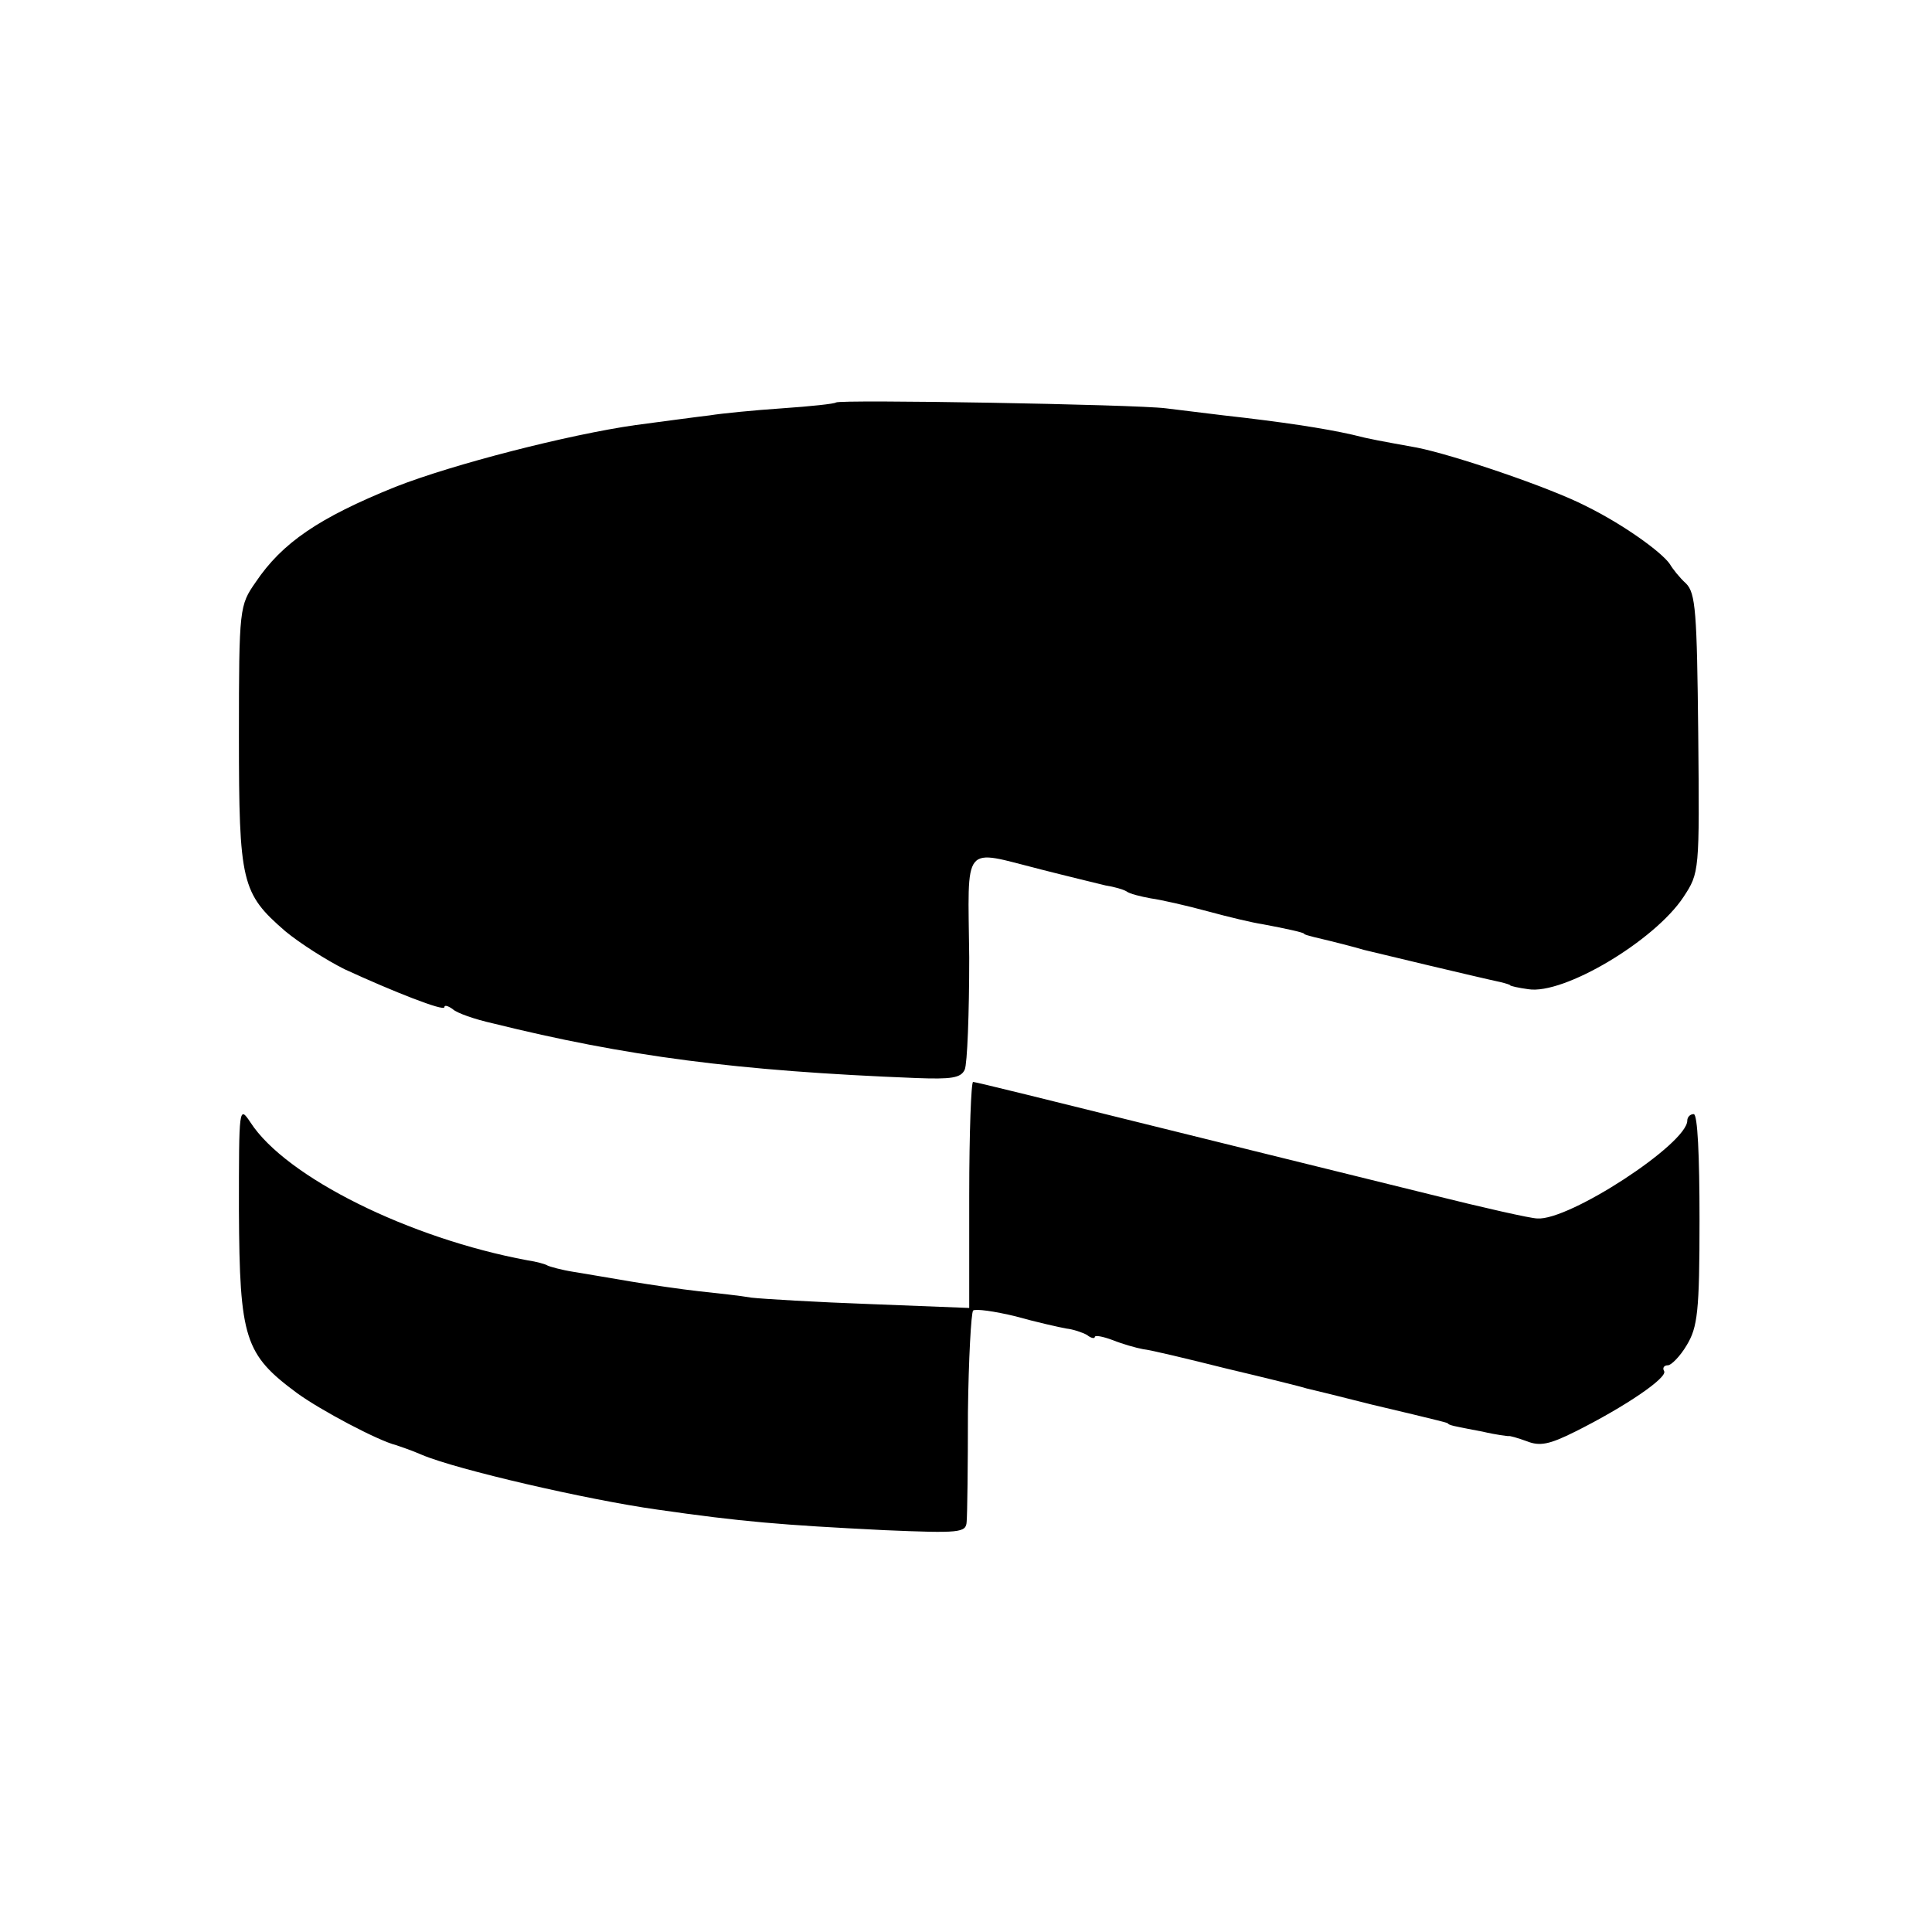 <?xml version="1.0" standalone="no"?>
<!DOCTYPE svg PUBLIC "-//W3C//DTD SVG 20010904//EN"
 "http://www.w3.org/TR/2001/REC-SVG-20010904/DTD/svg10.dtd">
<svg version="1.0" xmlns="http://www.w3.org/2000/svg"
 width="300pt" height="300pt" viewBox="0 0 300 300"
 preserveAspectRatio="xMidYMid meet">
<g transform="translate(0,300) scale(0.1,-0.1)"
fill="#000000" stroke="none">
<path d="M1298 2375 c-2 -2 -39 -6 -83 -9 -44 -3 -95 -8 -113 -11 -18 -2 -69
-9 -115 -15 -105 -15 -284 -61 -373 -96 -119 -48 -176 -87 -217 -148 -25 -36
-26 -39 -26 -238 0 -229 4 -245 72 -304 23 -19 64 -45 92 -59 76 -35 155 -66
155 -59 0 4 6 2 13 -3 6 -6 35 -16 62 -22 206 -51 378 -74 658 -85 54 -2 69 0
75 13 4 9 7 87 7 174 -2 181 -12 168 111 137 43 -11 89 -22 101 -25 13 -2 27
-6 32 -9 5 -4 22 -8 38 -11 15 -2 55 -11 88 -20 33 -9 71 -18 85 -20 37 -7 65
-13 65 -15 0 -1 7 -3 15 -5 34 -8 61 -15 78 -20 16 -4 179 -43 212 -50 8 -2
15 -4 15 -5 0 -1 13 -4 28 -6 55 -9 196 75 241 143 25 38 25 39 23 254 -2 189
-4 218 -19 233 -10 9 -21 23 -25 30 -13 19 -73 62 -130 90 -56 29 -207 80
-263 91 -55 10 -73 13 -100 20 -44 10 -110 20 -200 30 -25 3 -65 8 -90 11 -47
6 -507 14 -512 9z"/>
<path d="M1505 1145 l0 -176 -153 6 c-84 3 -167 8 -185 10 -17 3 -54 7 -82 10
-27 3 -75 10 -105 15 -30 5 -70 12 -89 15 -19 3 -37 8 -41 10 -3 2 -17 6 -31
8 -183 34 -375 129 -430 214 -18 27 -18 24 -18 -137 1 -199 9 -223 90 -283 37
-27 126 -74 154 -81 6 -2 24 -8 40 -15 54 -23 258 -70 365 -85 132 -19 193
-24 353 -32 118 -5 127 -4 128 13 1 10 2 86 2 170 1 83 5 154 8 158 4 3 33 -1
66 -9 32 -9 68 -17 79 -19 10 -1 25 -6 32 -10 6 -5 12 -6 12 -3 0 3 12 1 28
-5 15 -6 36 -12 47 -14 11 -1 69 -15 129 -30 59 -14 116 -28 125 -31 9 -2 54
-13 101 -25 47 -11 92 -22 100 -24 8 -2 16 -4 18 -5 2 -3 6 -4 54 -13 21 -5
39 -7 40 -7 2 1 15 -3 29 -8 20 -8 35 -5 75 15 78 39 144 84 138 94 -3 5 0 9
6 9 5 0 19 14 29 31 17 28 20 52 20 195 0 100 -3 164 -9 164 -6 0 -10 -5 -10
-10 0 -36 -184 -156 -233 -152 -10 0 -85 17 -165 37 -81 20 -154 38 -162 40
-8 2 -134 33 -279 69 -145 36 -266 66 -270 66 -3 0 -6 -79 -6 -175z"/>
</g>
</svg>
